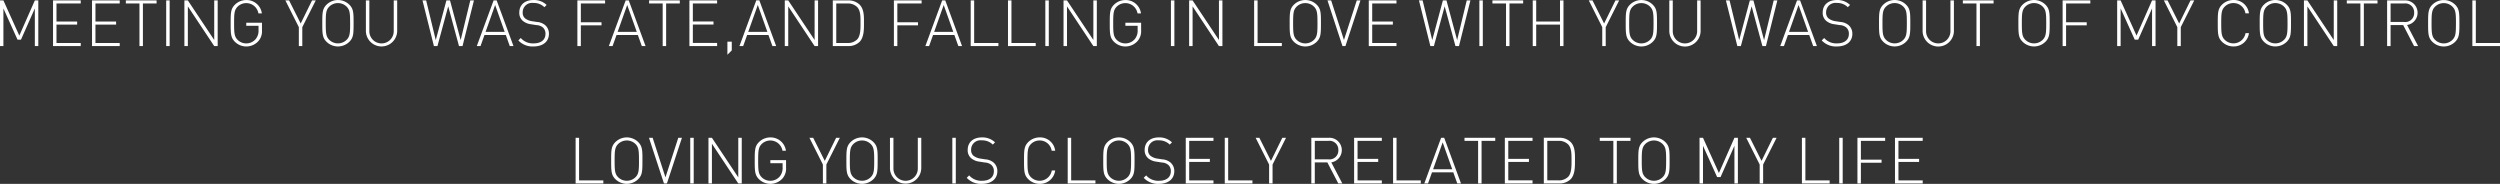 <svg xmlns="http://www.w3.org/2000/svg" width="545.937" height="40.156" viewBox="0 0 545.937 40.156" preserveAspectRatio="none" style="width: 100%; height: 100%;">
  <rect x="0" y="0" width="545.937" height="40.156" fill="#333333" stroke="none"/>
  <defs>
    
  </defs>
  <path id="Meeting_you_was_fate_and_falling_in_love_with_you_was_out_of_my" data-name="Meeting you was fate,and falling in love with you was out of my" class="cls-1" d="M109.708,937v-9.973h-0.756l-3.39,7.69-3.474-7.69h-0.756V937h0.756v-8.222l3.082,6.821h0.756l3.026-6.821V937h0.756Zm9.267,0v-0.672H113.68v-4.021h4.511v-0.672H113.68V927.7h5.295v-0.672h-6.051V937h6.051Zm8.512,0v-0.672h-5.3v-4.021H126.7v-0.672h-4.511V927.7h5.3v-0.672h-6.051V937h6.051Zm8.05-9.3v-0.672h-6.71V927.7h2.97V937h0.756v-9.3h2.984Zm2.853,9.3v-9.973h-0.756V937h0.756Zm10.49,0v-9.973h-0.757v8.642l-5.757-8.642H141.61V937h0.756v-8.671L148.123,937h0.757Zm9.673-3.474V931.9h-3.432v0.673H157.8v0.9a2.874,2.874,0,0,1-.6,1.975,2.679,2.679,0,0,1-2.074.967,2.646,2.646,0,0,1-1.891-.771c-0.714-.714-0.77-1.485-0.77-3.628s0.056-2.913.77-3.628a2.692,2.692,0,0,1,4.539,1.471h0.756a3.363,3.363,0,0,0-3.4-2.913,3.518,3.518,0,0,0-2.493,1.022c-0.91.911-.924,1.793-0.924,4.048s0.014,3.138.924,4.048a3.556,3.556,0,0,0,5.113-.126A3.254,3.254,0,0,0,158.553,933.526Zm11.746-6.5h-0.813l-2.479,5.042-2.535-5.042h-0.813l2.942,5.841V937h0.756v-4.132Zm8.26,4.986c0-2.255-.014-3.137-0.924-4.048a3.553,3.553,0,0,0-4.987,0c-0.91.911-.924,1.793-0.924,4.048s0.014,3.138.924,4.048a3.55,3.55,0,0,0,4.987,0C178.545,935.151,178.559,934.269,178.559,932.013Zm-0.756,0c0,2.143-.056,2.914-0.77,3.628a2.706,2.706,0,0,1-3.783,0c-0.714-.714-0.77-1.485-0.77-3.628s0.056-2.913.77-3.628a2.708,2.708,0,0,1,3.783,0C177.747,929.1,177.8,929.87,177.8,932.013Zm10.276,1.751v-6.737h-0.756v6.639a2.663,2.663,0,1,1-5.323,0v-6.639h-0.756v6.737A3.419,3.419,0,0,0,188.079,933.764Zm16.76-6.737h-0.8l-2.1,8.67-2.326-8.67H198.83l-2.325,8.67-2.1-8.67h-0.8L196.1,937h0.77l2.353-8.685L201.576,937h0.77ZM213.475,937l-3.67-9.973h-0.672L205.463,937h0.813l0.868-2.423H211.8L212.663,937h0.812Zm-1.919-3.1h-4.174l2.087-5.869Zm9.661,0.421a2.45,2.45,0,0,0-.868-1.933,3.169,3.169,0,0,0-1.779-.659l-1.079-.168a3.182,3.182,0,0,1-1.485-.616,1.6,1.6,0,0,1-.518-1.3,2.032,2.032,0,0,1,2.311-2.059,3.241,3.241,0,0,1,2.423.924l0.491-.49a3.944,3.944,0,0,0-2.872-1.078c-1.905,0-3.095,1.064-3.095,2.731a2.269,2.269,0,0,0,.784,1.835,3.461,3.461,0,0,0,1.779.728l1.163,0.183a2.408,2.408,0,0,1,1.442.532,1.8,1.8,0,0,1,.547,1.4c0,1.3-1,2.059-2.564,2.059a3.483,3.483,0,0,1-2.829-1.177l-0.533.532a4.21,4.21,0,0,0,3.32,1.317C219.928,937.084,221.217,936.005,221.217,934.325Zm12.264-6.626v-0.672H227.43V937h0.756v-4.524H232.7V931.8h-4.511v-4.1h5.295Zm8.834,9.3-3.67-9.973h-0.672L234.3,937h0.813l0.868-2.423h4.651L241.5,937h0.812Zm-1.919-3.1h-4.174l2.087-5.869Zm9.4-6.205v-0.672h-6.71V927.7h2.97V937h0.756v-9.3h2.984Zm8.148,9.3v-0.672h-5.3v-4.021h4.511v-0.672h-4.511V927.7h5.3v-0.672h-6.051V937h6.051Zm3.2,0.953v-1.906H260.19v2.858Zm9.691-.953-3.67-9.973h-0.672L262.821,937h0.813l0.868-2.423h4.651L270.021,937h0.812Zm-1.919-3.1H264.74l2.087-5.869ZM279.99,937v-9.973h-0.757v8.642l-5.757-8.642H272.72V937h0.756v-8.671L279.233,937h0.757Zm10.024-5.127c0-1.344.042-2.927-.967-3.936a3.446,3.446,0,0,0-2.493-.91h-3.348V937h3.348a3.446,3.446,0,0,0,2.493-.91C290.056,935.081,290.014,933.218,290.014,931.873Zm-0.757,0c0,1.107.056,2.872-.742,3.684a2.864,2.864,0,0,1-2.143.771h-2.41V927.7h2.41a2.867,2.867,0,0,1,2.143.77C289.313,929.282,289.257,930.767,289.257,931.873ZM302.6,927.7v-0.672h-6.051V937H297.3v-4.524h4.511V931.8H297.3v-4.1h5.3Zm8.834,9.3-3.67-9.973h-0.672L303.421,937h0.813l0.868-2.423h4.651L310.621,937h0.812Zm-1.919-3.1H305.34l2.087-5.869Zm9.857,3.1v-0.672h-5.295v-9.3H313.32V937h6.051Zm8.148,0v-0.672h-5.3v-9.3h-0.756V937h6.051Zm2.853,0v-9.973h-0.756V937h0.756Zm10.49,0v-9.973h-0.757v8.642l-5.757-8.642h-0.756V937h0.756v-8.671L340.105,937h0.757Zm9.673-3.474V931.9H347.1v0.673h2.675v0.9a2.874,2.874,0,0,1-.6,1.975,2.678,2.678,0,0,1-2.073.967,2.647,2.647,0,0,1-1.892-.771c-0.714-.714-0.77-1.485-0.77-3.628s0.056-2.913.77-3.628a2.692,2.692,0,0,1,4.539,1.471h0.756a3.363,3.363,0,0,0-3.4-2.913,3.521,3.521,0,0,0-2.494,1.022c-0.91.911-.924,1.793-0.924,4.048s0.014,3.138.924,4.048a3.556,3.556,0,0,0,5.113-.126A3.254,3.254,0,0,0,350.535,933.526ZM357.8,937v-9.973h-0.756V937H357.8Zm10.49,0v-9.973h-0.757v8.642l-5.757-8.642h-0.756V937h0.756v-8.671L367.531,937h0.757Zm12.977,0v-0.672H375.97v-9.3h-0.756V937h6.051Zm8.54-4.987c0-2.255-.014-3.137-0.924-4.048a3.553,3.553,0,0,0-4.987,0c-0.91.911-.924,1.793-0.924,4.048s0.014,3.138.924,4.048a3.55,3.55,0,0,0,4.987,0C389.791,935.151,389.805,934.269,389.805,932.013Zm-0.756,0c0,2.143-.056,2.914-0.77,3.628a2.7,2.7,0,0,1-3.782,0c-0.715-.714-0.771-1.485-0.771-3.628s0.056-2.913.771-3.628a2.707,2.707,0,0,1,3.782,0C388.993,929.1,389.049,929.87,389.049,932.013Zm9.38-4.986h-0.8l-2.8,8.642-2.8-8.642h-0.8L394.507,937h0.644ZM406.3,937v-0.672H401v-4.021h4.511v-0.672H401V927.7h5.3v-0.672h-6.051V937H406.3Zm16.144-9.973h-0.8l-2.1,8.67-2.326-8.67h-0.784l-2.325,8.67-2.1-8.67h-0.8L413.7,937h0.77l2.353-8.685L419.178,937h0.77ZM425.152,937v-9.973H424.4V937h0.756Zm8.809-9.3v-0.672h-6.71V927.7h2.97V937h0.756v-9.3h2.984Zm8.807,9.3v-9.973h-0.757v4.608h-5.2v-4.608h-0.756V937h0.756v-4.693h5.2V937h0.757Zm12.165-9.973H454.12l-2.479,5.042-2.535-5.042h-0.813l2.942,5.841V937h0.756v-4.132Zm8.26,4.986c0-2.255-.014-3.137-0.924-4.048a3.553,3.553,0,0,0-4.987,0c-0.91.911-.924,1.793-0.924,4.048s0.014,3.138.924,4.048a3.55,3.55,0,0,0,4.987,0C463.179,935.151,463.193,934.269,463.193,932.013Zm-0.756,0c0,2.143-.056,2.914-0.77,3.628a2.7,2.7,0,0,1-3.782,0c-0.715-.714-0.771-1.485-0.771-3.628s0.056-2.913.771-3.628a2.707,2.707,0,0,1,3.782,0C462.381,929.1,462.437,929.87,462.437,932.013Zm10.277,1.751v-6.737h-0.757v6.639a2.663,2.663,0,1,1-5.323,0v-6.639h-0.756v6.737A3.419,3.419,0,0,0,472.714,933.764Zm16.759-6.737h-0.8l-2.1,8.67-2.325-8.67h-0.785l-2.325,8.67-2.1-8.67h-0.8L480.733,937h0.77l2.353-8.685L486.21,937h0.77ZM498.11,937l-3.67-9.973h-0.673L490.1,937h0.813l0.868-2.423h4.651L497.3,937h0.813Zm-1.919-3.1h-4.175l2.087-5.869Zm9.66,0.421a2.45,2.45,0,0,0-.868-1.933,3.169,3.169,0,0,0-1.779-.659l-1.079-.168a3.182,3.182,0,0,1-1.485-.616,1.6,1.6,0,0,1-.518-1.3,2.032,2.032,0,0,1,2.311-2.059,3.245,3.245,0,0,1,2.424.924l0.49-.49a3.944,3.944,0,0,0-2.872-1.078c-1.905,0-3.1,1.064-3.1,2.731a2.269,2.269,0,0,0,.784,1.835,3.461,3.461,0,0,0,1.779.728l1.163,0.183a2.408,2.408,0,0,1,1.442.532,1.8,1.8,0,0,1,.547,1.4c0,1.3-1,2.059-2.564,2.059a3.483,3.483,0,0,1-2.829-1.177l-0.533.532a4.21,4.21,0,0,0,3.32,1.317C504.562,937.084,505.851,936.005,505.851,934.325Zm12.656-2.312c0-2.255-.014-3.137-0.924-4.048a3.553,3.553,0,0,0-4.987,0c-0.91.911-.924,1.793-0.924,4.048s0.014,3.138.924,4.048a3.55,3.55,0,0,0,4.987,0C518.493,935.151,518.507,934.269,518.507,932.013Zm-0.756,0c0,2.143-.056,2.914-0.77,3.628a2.7,2.7,0,0,1-3.782,0c-0.715-.714-0.771-1.485-0.771-3.628s0.056-2.913.771-3.628a2.707,2.707,0,0,1,3.782,0C517.7,929.1,517.751,929.87,517.751,932.013Zm10.277,1.751v-6.737h-0.757v6.639a2.663,2.663,0,1,1-5.323,0v-6.639h-0.756v6.737A3.419,3.419,0,0,0,528.028,933.764Zm8.665-6.065v-0.672h-6.71V927.7h2.97V937h0.756v-9.3h2.984Zm12.251,4.314c0-2.255-.014-3.137-0.925-4.048a3.553,3.553,0,0,0-4.987,0c-0.91.911-.924,1.793-0.924,4.048s0.014,3.138.924,4.048a3.55,3.55,0,0,0,4.987,0C548.93,935.151,548.944,934.269,548.944,932.013Zm-0.757,0c0,2.143-.056,2.914-0.77,3.628a2.7,2.7,0,0,1-3.782,0c-0.715-.714-0.771-1.485-0.771-3.628s0.056-2.913.771-3.628a2.707,2.707,0,0,1,3.782,0C548.131,929.1,548.187,929.87,548.187,932.013Zm9.632-4.314v-0.672h-6.051V937h0.756v-4.524h4.511V931.8h-4.511v-4.1h5.295Zm14.24,9.3v-9.973H571.3l-3.39,7.69-3.474-7.69h-0.756V937h0.756v-8.222l3.082,6.821h0.756l3.026-6.821V937h0.757Zm8.454-9.973H579.7l-2.479,5.042-2.535-5.042h-0.813l2.942,5.841V937h0.756v-4.132Zm11.943,7.143h-0.743a2.69,2.69,0,0,1-4.538,1.471c-0.715-.714-0.771-1.485-0.771-3.628s0.056-2.913.771-3.628a2.646,2.646,0,0,1,1.891-.77,2.618,2.618,0,0,1,2.619,2.241h0.771a3.306,3.306,0,0,0-3.39-2.913,3.521,3.521,0,0,0-2.494,1.022c-0.91.911-.924,1.793-0.924,4.048s0.014,3.138.924,4.048a3.517,3.517,0,0,0,2.494,1.023A3.326,3.326,0,0,0,592.456,934.17Zm9.183-2.157c0-2.255-.014-3.137-0.924-4.048a3.553,3.553,0,0,0-4.987,0c-0.91.911-.924,1.793-0.924,4.048s0.014,3.138.924,4.048a3.55,3.55,0,0,0,4.987,0C601.625,935.151,601.639,934.269,601.639,932.013Zm-0.756,0c0,2.143-.056,2.914-0.77,3.628a2.7,2.7,0,0,1-3.782,0c-0.715-.714-0.771-1.485-0.771-3.628s0.056-2.913.771-3.628a2.707,2.707,0,0,1,3.782,0C600.827,929.1,600.883,929.87,600.883,932.013ZM611.734,937v-9.973h-0.756v8.642l-5.758-8.642h-0.756V937h0.756v-8.671L610.978,937h0.756Zm8.8-9.3v-0.672h-6.71V927.7h2.97V937h0.756v-9.3h2.984ZM629.4,937l-2.41-4.608a2.7,2.7,0,0,0-.56-5.365h-3.8V937h0.756v-4.594h2.746L628.519,937H629.4Zm-0.869-7.284a1.935,1.935,0,0,1-2.2,2.017h-2.942V927.7h2.942A1.935,1.935,0,0,1,628.533,929.716Zm9.885,2.3c0-2.255-.014-3.137-0.925-4.048a3.553,3.553,0,0,0-4.987,0c-0.91.911-.924,1.793-0.924,4.048s0.014,3.138.924,4.048a3.55,3.55,0,0,0,4.987,0C638.4,935.151,638.418,934.269,638.418,932.013Zm-0.757,0c0,2.143-.056,2.914-0.77,3.628a2.7,2.7,0,0,1-3.782,0c-0.715-.714-0.771-1.485-0.771-3.628s0.056-2.913.771-3.628a2.707,2.707,0,0,1,3.782,0C637.605,929.1,637.661,929.87,637.661,932.013ZM647.293,937v-0.672H642v-9.3h-0.756V937h6.051ZM233.1,967v-0.672h-5.3v-9.3h-0.756V967H233.1Zm8.54-4.987c0-2.255-.014-3.137-0.924-4.048a3.553,3.553,0,0,0-4.987,0c-0.91.911-.924,1.793-0.924,4.048s0.014,3.138.924,4.048a3.55,3.55,0,0,0,4.987,0C241.622,965.151,241.636,964.269,241.636,962.013Zm-0.756,0c0,2.143-.056,2.914-0.77,3.628a2.7,2.7,0,0,1-3.782,0c-0.715-.714-0.771-1.485-0.771-3.628s0.056-2.913.771-3.628a2.707,2.707,0,0,1,3.782,0C240.824,959.1,240.88,959.87,240.88,962.013Zm9.38-4.986h-0.8l-2.8,8.642-2.8-8.642h-0.8L246.338,967h0.644ZM252.833,967v-9.973h-0.756V967h0.756Zm10.49,0v-9.973h-0.757v8.642l-5.757-8.642h-0.756V967h0.756v-8.671L262.566,967h0.757ZM273,963.526V961.9h-3.431v0.673h2.675v0.9a2.874,2.874,0,0,1-.6,1.975,2.678,2.678,0,0,1-2.073.967,2.643,2.643,0,0,1-1.891-.771c-0.715-.714-0.771-1.485-0.771-3.628s0.056-2.913.771-3.628a2.691,2.691,0,0,1,4.538,1.471h0.756a3.362,3.362,0,0,0-3.4-2.913,3.521,3.521,0,0,0-2.494,1.022c-0.91.911-.924,1.793-0.924,4.048s0.014,3.138.924,4.048a3.556,3.556,0,0,0,5.113-.126A3.254,3.254,0,0,0,273,963.526Zm11.746-6.5h-0.813l-2.479,5.042-2.535-5.042H278.1l2.942,5.841V967H281.8v-4.132Zm8.26,4.986c0-2.255-.014-3.137-0.924-4.048a3.553,3.553,0,0,0-4.987,0c-0.91.911-.924,1.793-0.924,4.048s0.014,3.138.924,4.048a3.55,3.55,0,0,0,4.987,0C292.988,965.151,293,964.269,293,962.013Zm-0.756,0c0,2.143-.056,2.914-0.77,3.628a2.7,2.7,0,0,1-3.782,0c-0.715-.714-0.771-1.485-0.771-3.628s0.056-2.913.771-3.628a2.707,2.707,0,0,1,3.782,0C292.19,959.1,292.246,959.87,292.246,962.013Zm10.277,1.751v-6.737h-0.757v6.639a2.663,2.663,0,1,1-5.323,0v-6.639h-0.756v6.737A3.419,3.419,0,0,0,302.523,963.764ZM310.065,967v-9.973h-0.756V967h0.756Zm9.075-2.675a2.45,2.45,0,0,0-.868-1.933,3.169,3.169,0,0,0-1.779-.659l-1.079-.168a3.187,3.187,0,0,1-1.485-.616,1.6,1.6,0,0,1-.518-1.3,2.033,2.033,0,0,1,2.311-2.059,3.245,3.245,0,0,1,2.424.924l0.49-.49a3.944,3.944,0,0,0-2.872-1.078c-1.905,0-3.1,1.064-3.1,2.731a2.269,2.269,0,0,0,.784,1.835,3.461,3.461,0,0,0,1.779.728l1.163,0.183a2.408,2.408,0,0,1,1.442.532,1.8,1.8,0,0,1,.547,1.4c0,1.3-1,2.059-2.564,2.059a3.483,3.483,0,0,1-2.829-1.177l-0.532.532a4.207,4.207,0,0,0,3.319,1.317C317.851,967.084,319.14,966.005,319.14,964.325Zm12.628-.155h-0.742a2.69,2.69,0,0,1-4.538,1.471c-0.715-.714-0.771-1.485-0.771-3.628s0.056-2.913.771-3.628a2.646,2.646,0,0,1,1.891-.77A2.618,2.618,0,0,1,331,959.856h0.77a3.3,3.3,0,0,0-3.389-2.913,3.521,3.521,0,0,0-2.494,1.022c-0.91.911-.924,1.793-0.924,4.048s0.014,3.138.924,4.048a3.517,3.517,0,0,0,2.494,1.023A3.324,3.324,0,0,0,331.768,964.17ZM340.56,967v-0.672h-5.3v-9.3h-0.756V967h6.051Zm8.541-4.987c0-2.255-.014-3.137-0.925-4.048a3.553,3.553,0,0,0-4.987,0c-0.91.911-.924,1.793-0.924,4.048s0.014,3.138.924,4.048a3.55,3.55,0,0,0,4.987,0C349.087,965.151,349.1,964.269,349.1,962.013Zm-0.757,0c0,2.143-.056,2.914-0.77,3.628a2.7,2.7,0,0,1-3.782,0c-0.715-.714-0.771-1.485-0.771-3.628s0.056-2.913.771-3.628a2.707,2.707,0,0,1,3.782,0C348.288,959.1,348.344,959.87,348.344,962.013Zm9.436,2.312a2.45,2.45,0,0,0-.868-1.933,3.166,3.166,0,0,0-1.779-.659l-1.079-.168a3.187,3.187,0,0,1-1.485-.616,1.6,1.6,0,0,1-.518-1.3,2.033,2.033,0,0,1,2.311-2.059,3.245,3.245,0,0,1,2.424.924l0.49-.49a3.944,3.944,0,0,0-2.872-1.078c-1.9,0-3.095,1.064-3.095,2.731a2.269,2.269,0,0,0,.784,1.835,3.461,3.461,0,0,0,1.779.728l1.163,0.183a2.408,2.408,0,0,1,1.442.532,1.8,1.8,0,0,1,.547,1.4c0,1.3-1,2.059-2.564,2.059a3.483,3.483,0,0,1-2.829-1.177l-0.532.532a4.207,4.207,0,0,0,3.319,1.317C356.492,967.084,357.78,966.005,357.78,964.325ZM366.334,967v-0.672h-5.3v-4.021h4.511v-0.672h-4.511V957.7h5.3v-0.672h-6.051V967h6.051Zm8.512,0v-0.672h-5.3v-9.3H368.8V967h6.051Zm7.336-9.973h-0.813l-2.479,5.042-2.535-5.042h-0.813l2.942,5.841V967h0.756v-4.132ZM394.475,967l-2.41-4.608a2.7,2.7,0,0,0-.56-5.365h-3.8V967h0.756v-4.594h2.746L393.592,967h0.883Zm-0.869-7.284a1.935,1.935,0,0,1-2.2,2.017h-2.942V957.7h2.942A1.935,1.935,0,0,1,393.606,959.716ZM403.1,967v-0.672h-5.3v-4.021h4.511v-0.672H397.8V957.7h5.3v-0.672h-6.051V967H403.1Zm8.512,0v-0.672h-5.3v-9.3h-0.756V967h6.051Zm8.779,0-3.67-9.973h-0.673L412.376,967h0.813l0.868-2.423h4.651L419.576,967h0.813Zm-1.919-3.1H414.3l2.087-5.869Zm9.394-6.205v-0.672h-6.71V957.7h2.97V967h0.756v-9.3h2.984Zm8.148,9.3v-0.672h-5.3v-4.021h4.511v-0.672h-4.511V957.7h5.3v-0.672h-6.051V967h6.051Zm9.269-5.127c0-1.344.042-2.927-.967-3.936a3.446,3.446,0,0,0-2.493-.91h-3.348V967h3.348a3.446,3.446,0,0,0,2.493-.91C445.323,965.081,445.281,963.218,445.281,961.873Zm-0.757,0c0,1.107.056,2.872-.742,3.684a2.862,2.862,0,0,1-2.143.771h-2.41V957.7h2.41a2.865,2.865,0,0,1,2.143.77C444.58,959.282,444.524,960.767,444.524,961.873ZM457.4,957.7v-0.672h-6.71V957.7h2.97V967h0.756v-9.3H457.4Zm8.541,4.314c0-2.255-.014-3.137-0.925-4.048a3.553,3.553,0,0,0-4.987,0c-0.91.911-.924,1.793-0.924,4.048s0.014,3.138.924,4.048a3.55,3.55,0,0,0,4.987,0C465.931,965.151,465.945,964.269,465.945,962.013Zm-0.757,0c0,2.143-.056,2.914-0.77,3.628a2.7,2.7,0,0,1-3.782,0c-0.715-.714-0.771-1.485-0.771-3.628s0.056-2.913.771-3.628a2.707,2.707,0,0,1,3.782,0C465.132,959.1,465.188,959.87,465.188,962.013ZM480.856,967v-9.973H480.1l-3.39,7.69-3.474-7.69h-0.756V967h0.756v-8.222l3.082,6.821h0.757l3.025-6.821V967h0.757Zm8.454-9.973H488.5l-2.479,5.042-2.535-5.042H482.67l2.942,5.841V967h0.756v-4.132ZM500.888,967v-0.672h-5.295v-9.3h-0.756V967h6.051Zm2.853,0v-9.973h-0.756V967h0.756Zm9.271-9.3v-0.672h-6.051V967h0.756v-4.524h4.511V961.8h-4.511v-4.1h5.295Zm8.2,9.3v-0.672h-5.295v-4.021h4.511v-0.672h-4.511V957.7h5.295v-0.672h-6.051V967h6.051Z" transform="translate(-101.344 -926.938)" fill="#ffffff"></path>
</svg>